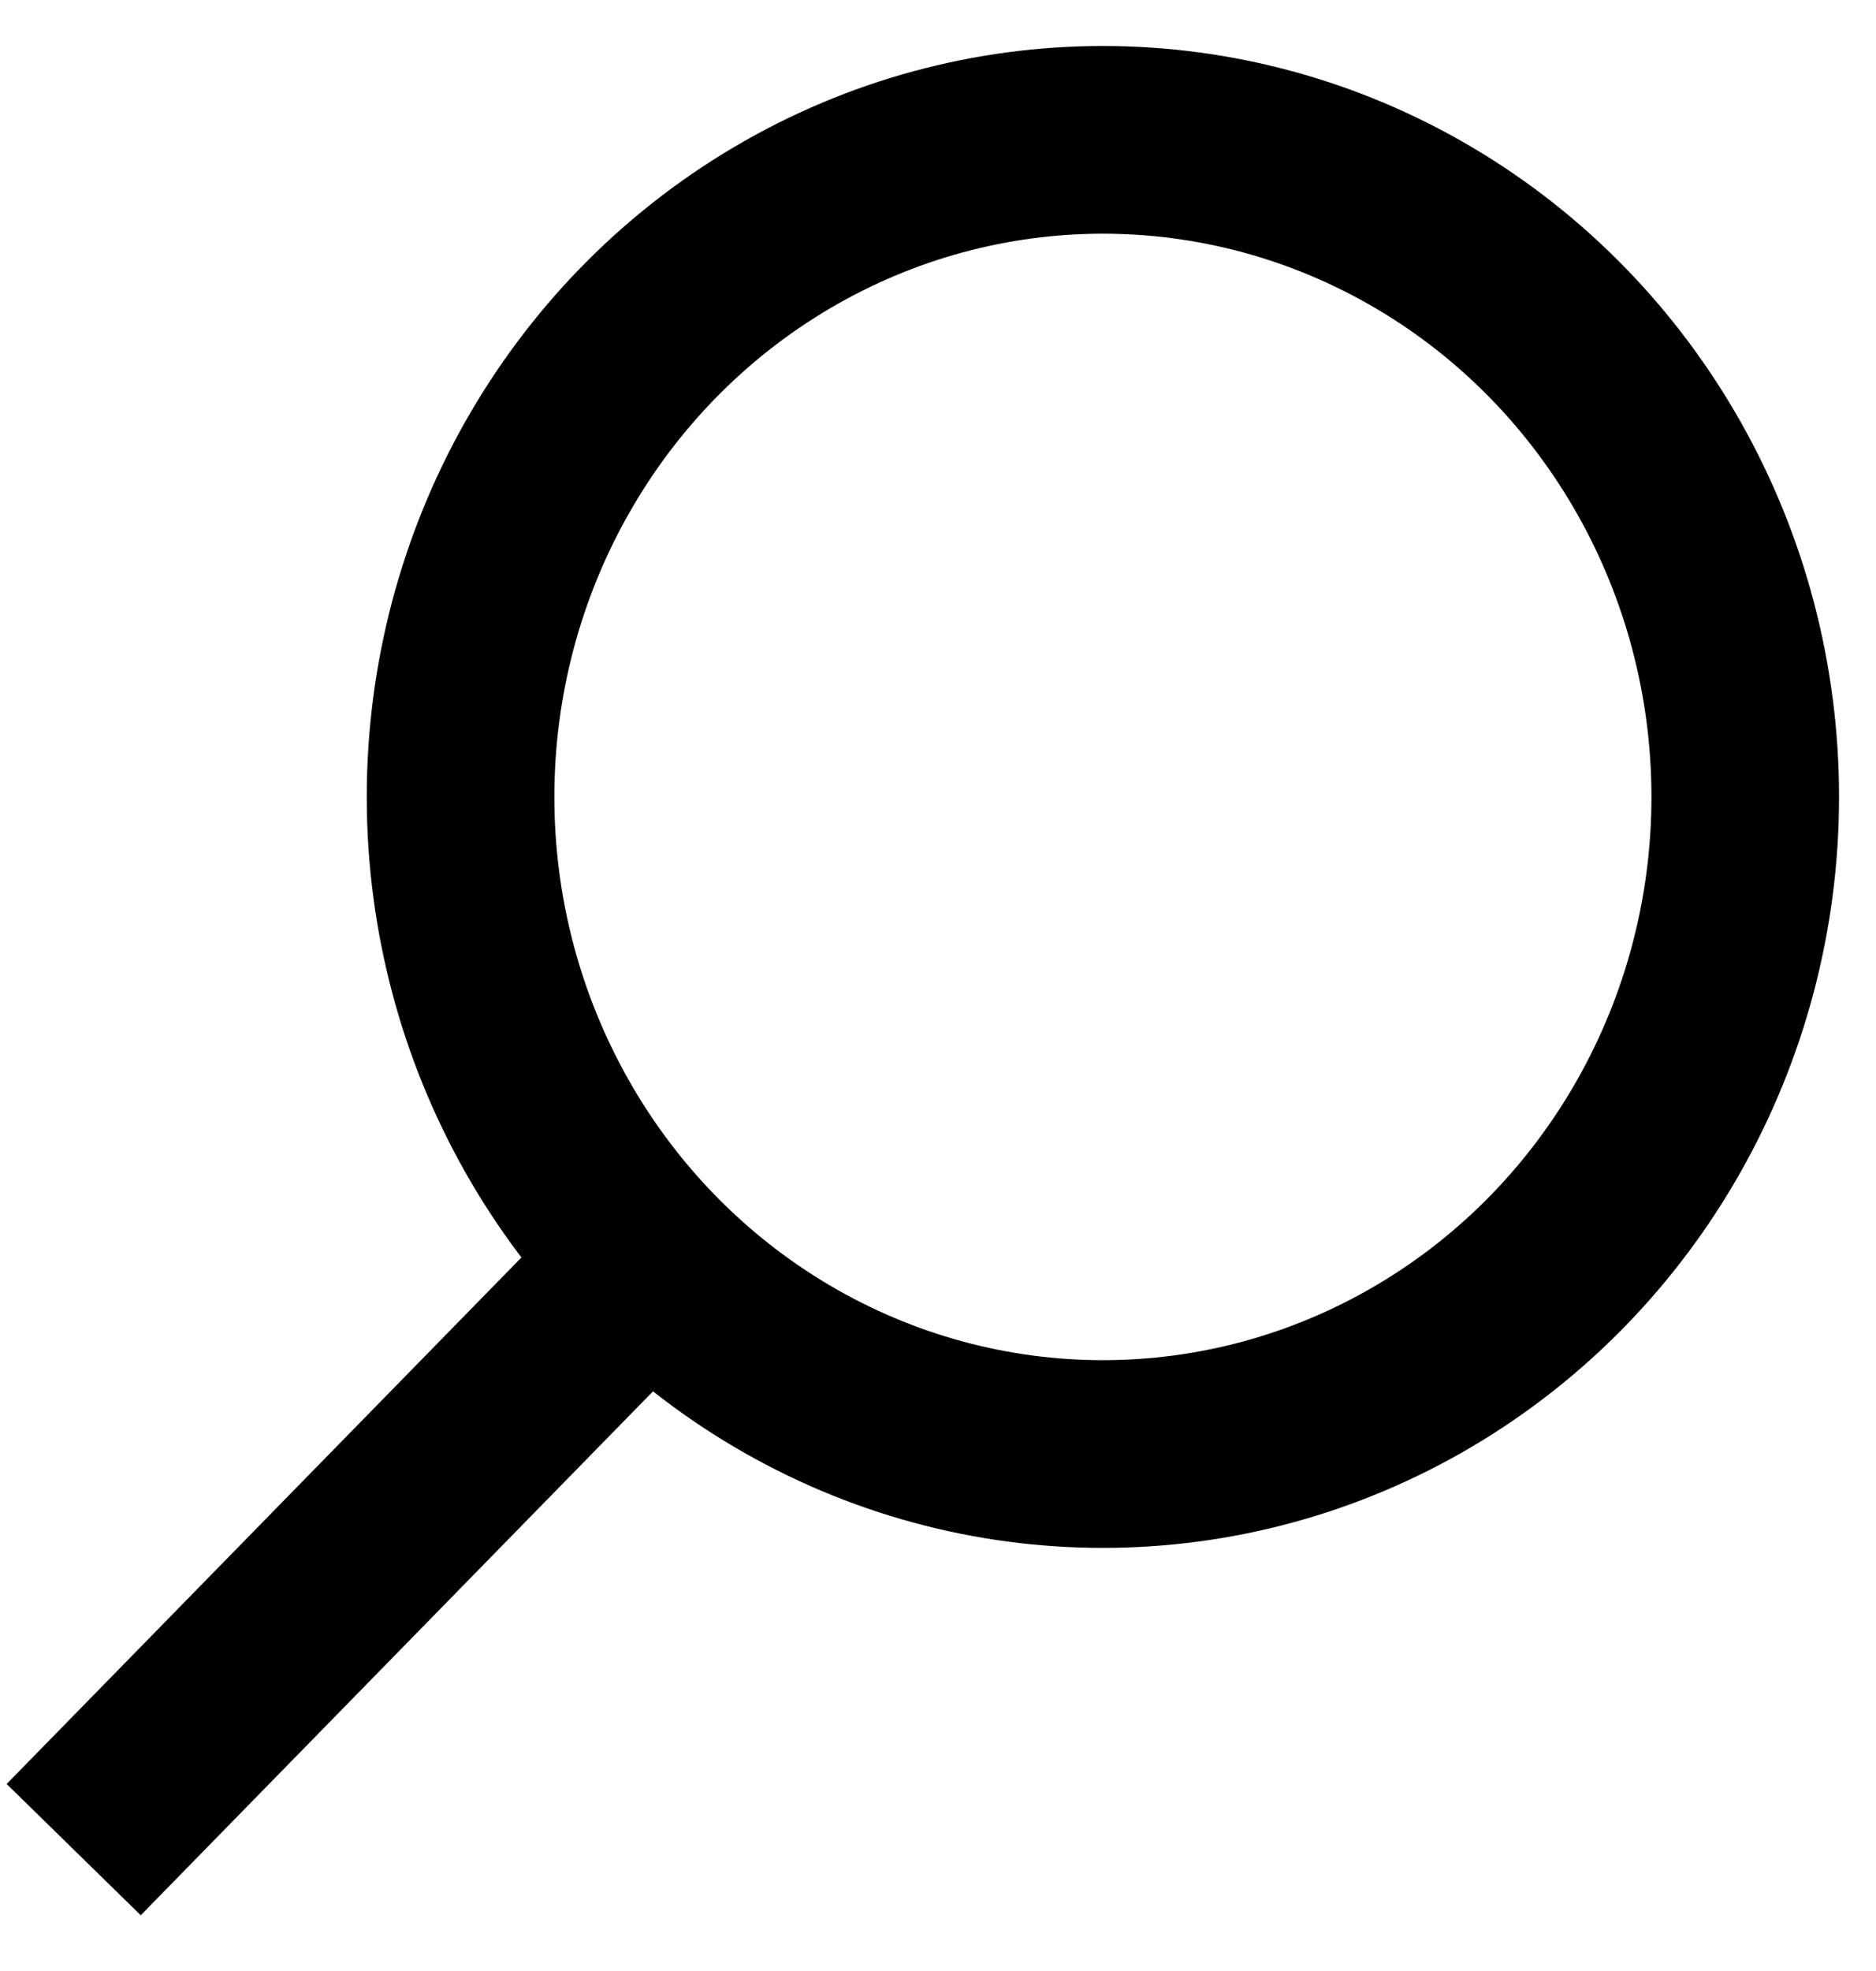 <svg fill="none" height="21" viewBox="0 0 20 21" width="20" xmlns="http://www.w3.org/2000/svg"><g stroke="#000" stroke-linecap="square" stroke-width="2"><ellipse cx="11.758" cy="8.491" rx="6.848" ry="7.001"/><path d="m1.485 18.992 5.327-5.445"/></g></svg>